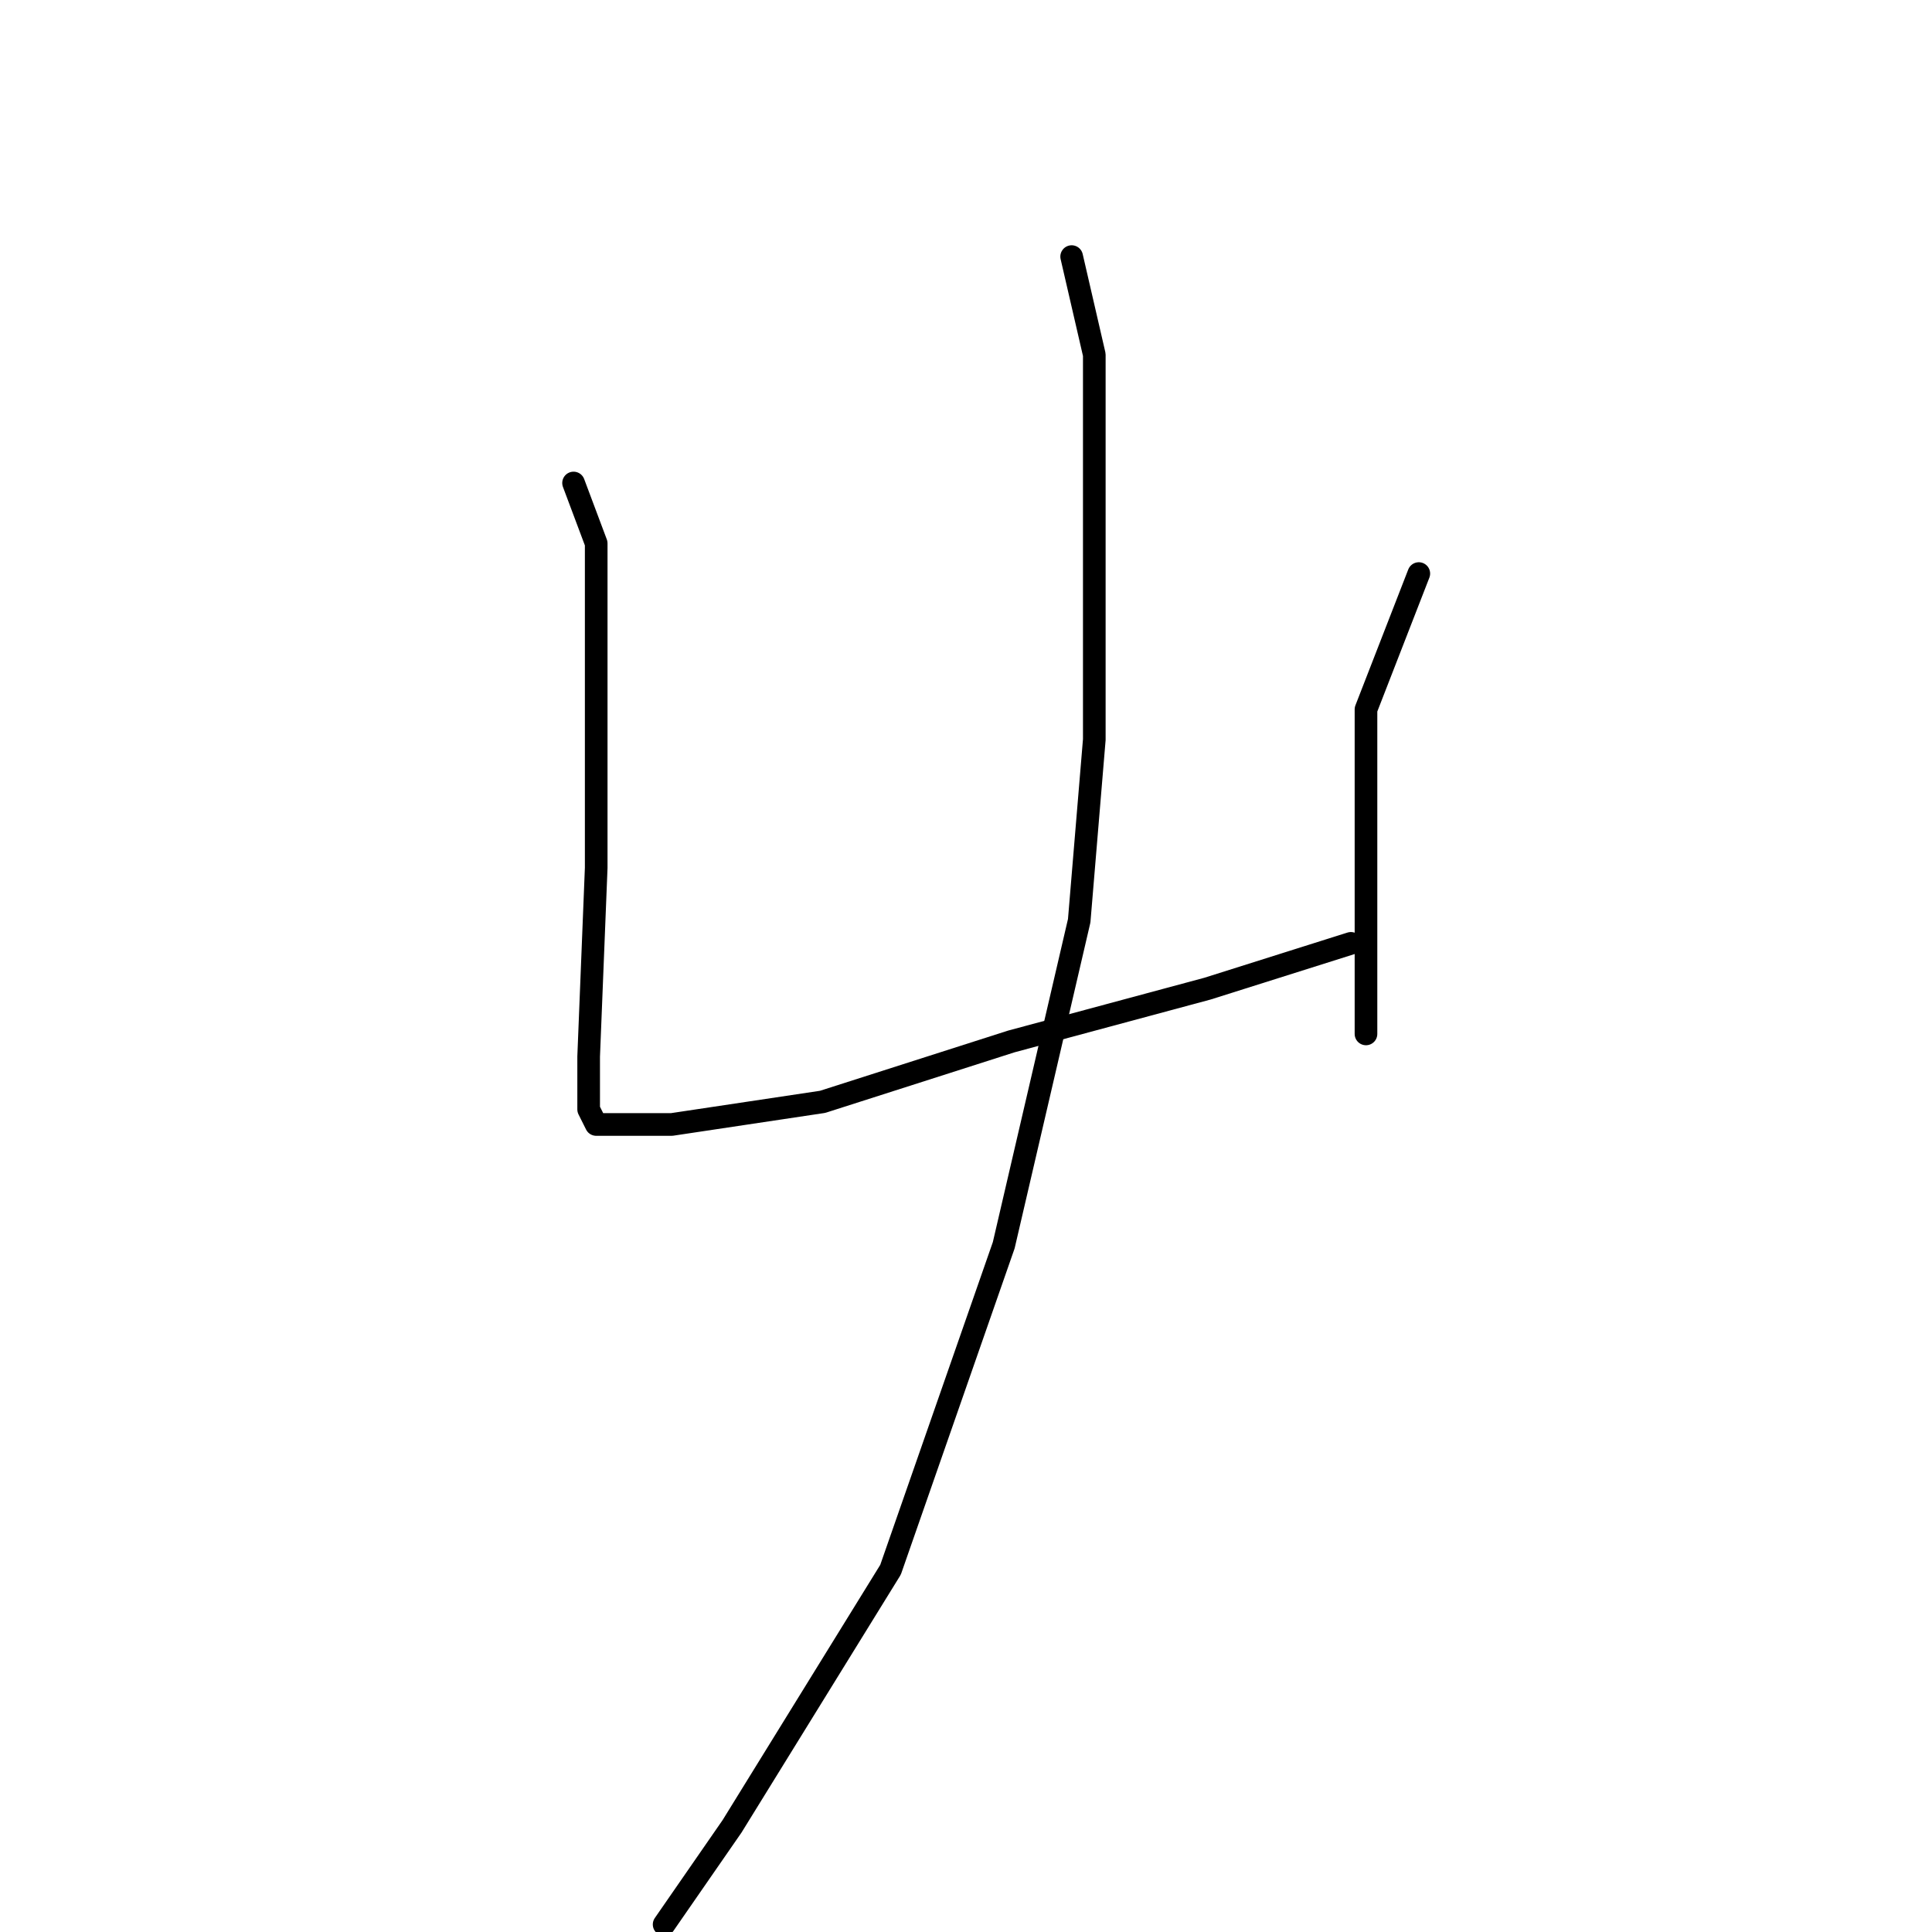 <?xml version="1.0" standalone="no"?>
    <svg width="256" height="256" xmlns="http://www.w3.org/2000/svg" version="1.1">
    <polyline stroke="black" stroke-width="3" stroke-linecap="round" fill="transparent" stroke-linejoin="round" points="76 64 79 72 79 81 79 103 79 115 78 140 78 146 78 147 79 149 89 149 109 146 134 138 160 131 179 125 179 125 " />
        <polyline stroke="black" stroke-width="3" stroke-linecap="round" fill="transparent" stroke-linejoin="round" points="188 76 181 94 181 100 181 123 181 130 181 137 181 137 " />
        <polyline stroke="black" stroke-width="3" stroke-linecap="round" fill="transparent" stroke-linejoin="round" points="142 34 145 47 145 67 145 98 143 122 133 165 118 208 97 242 88 255 88 255 " />
        </svg>
